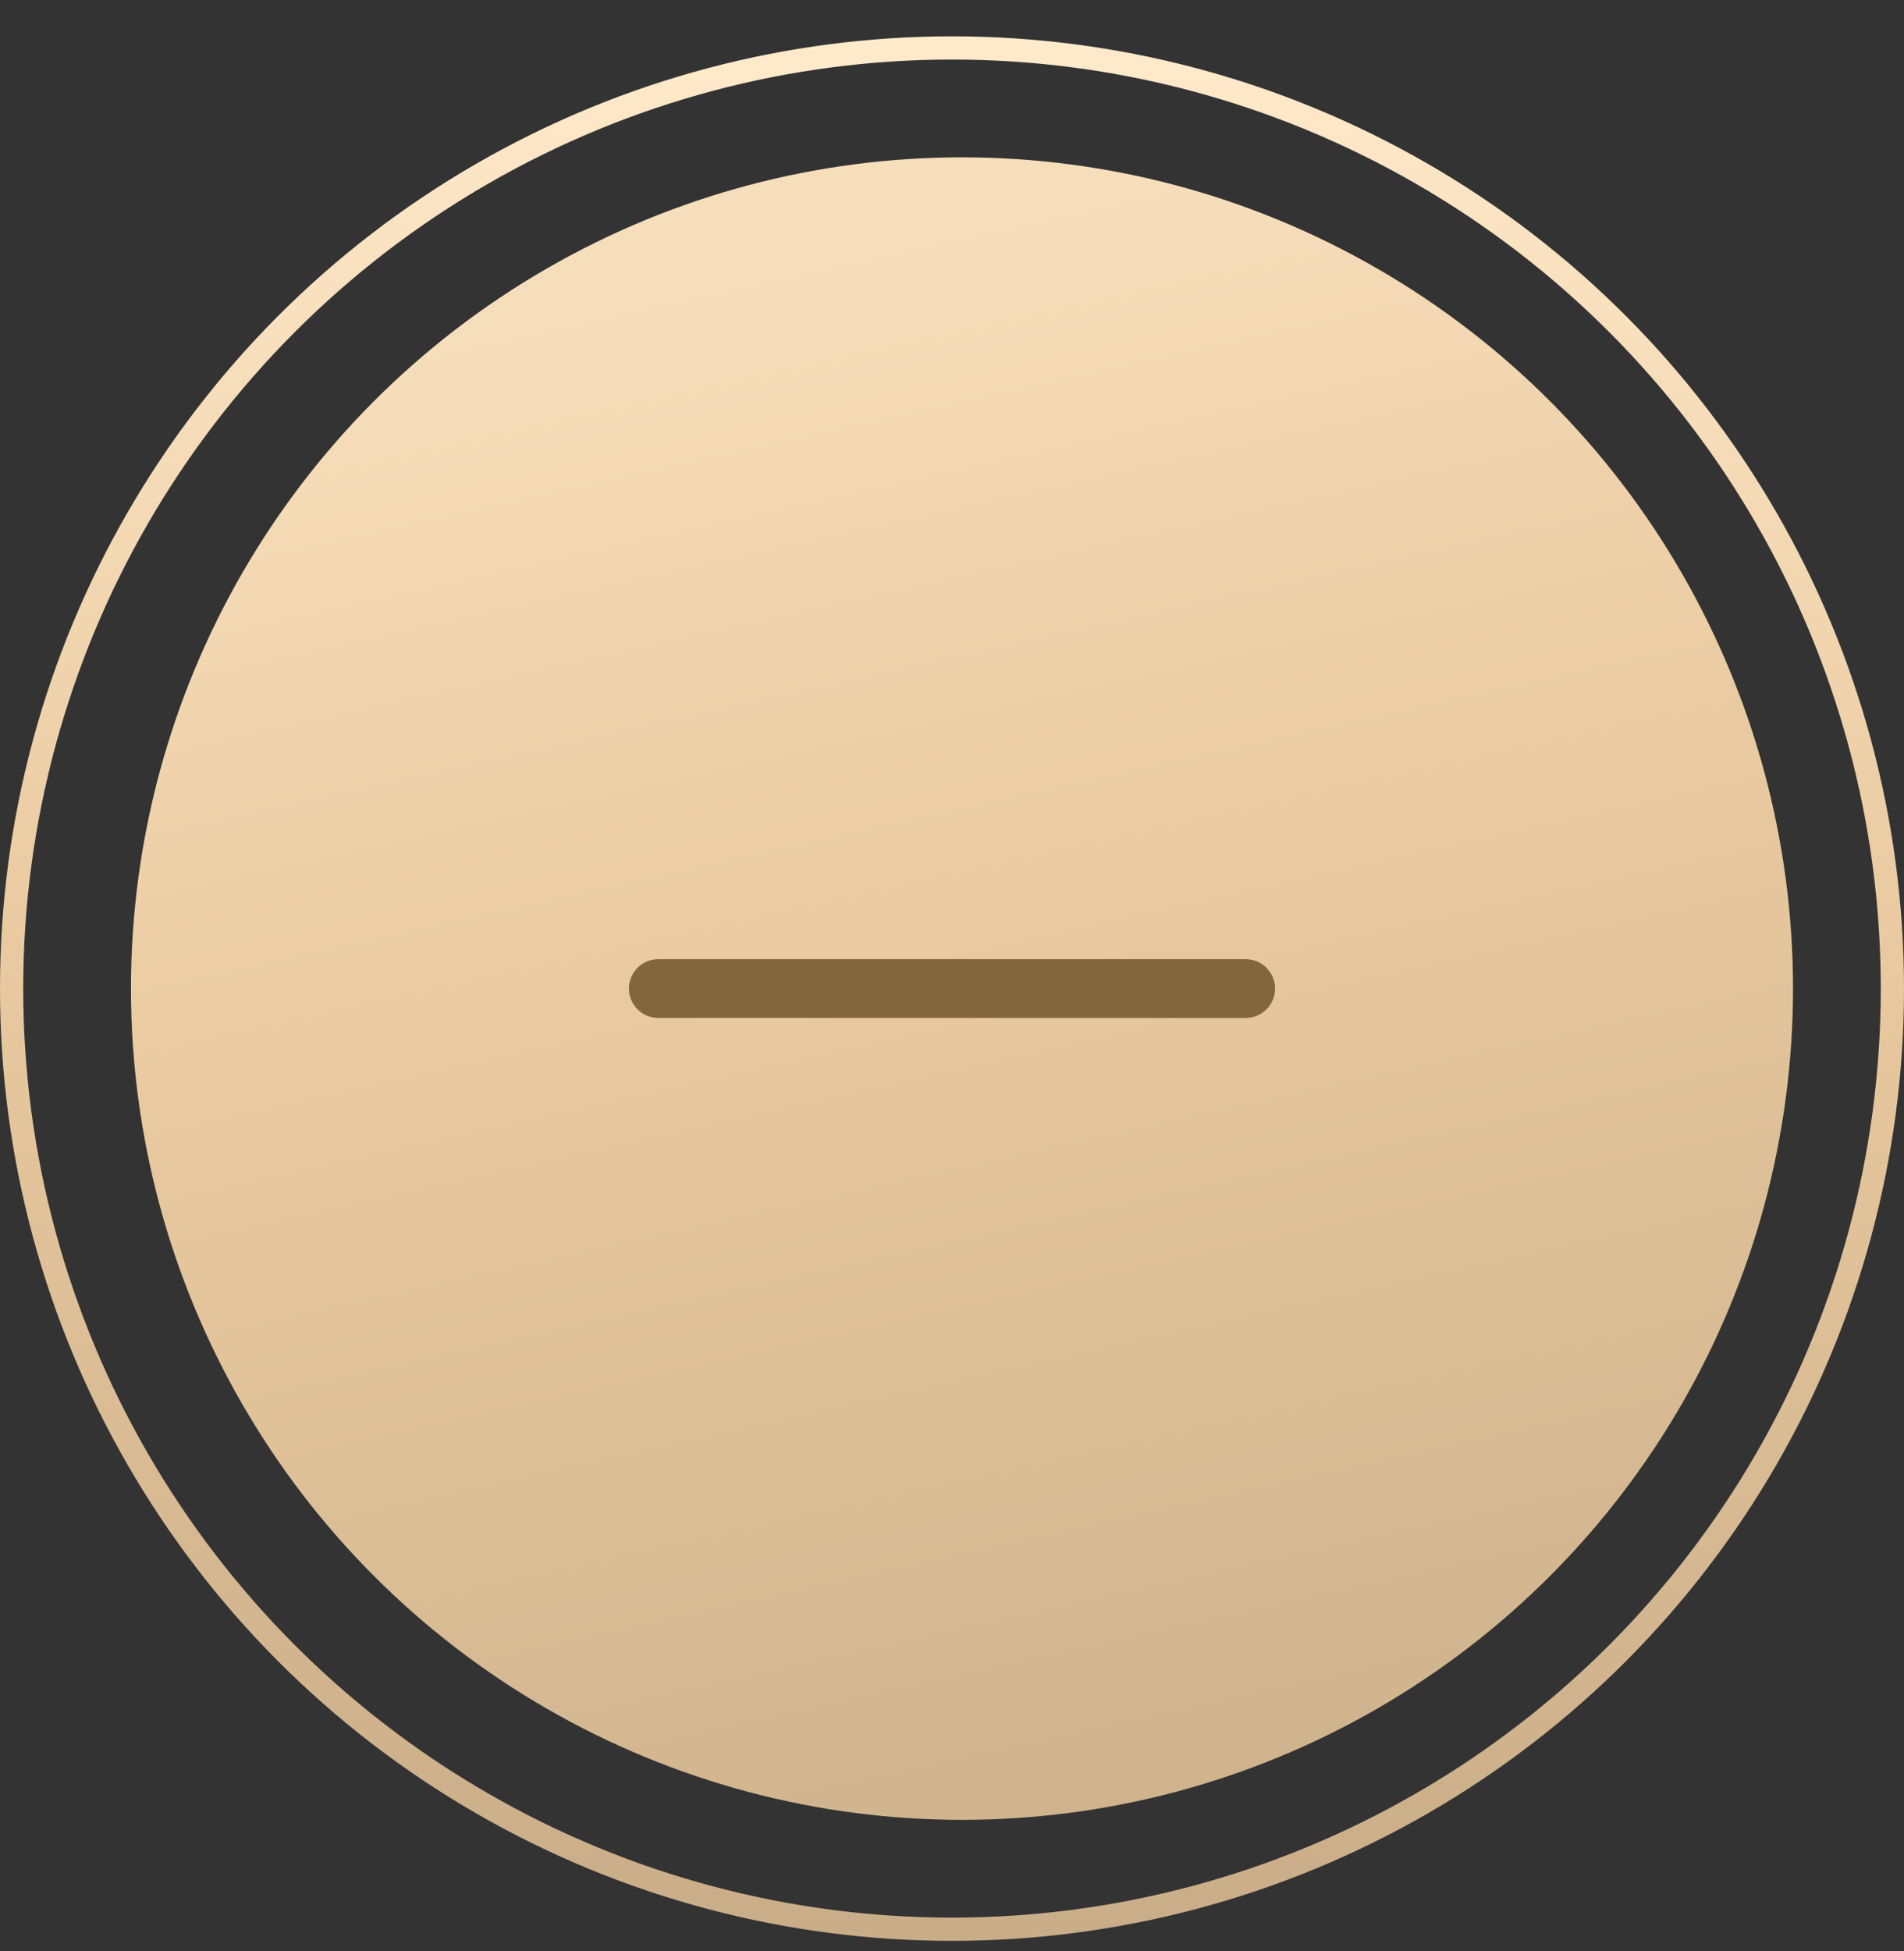 <svg width="41" height="42" viewBox="0 0 41 42" fill="none" xmlns="http://www.w3.org/2000/svg">
<rect x="0" y="0" width="41" height="42" fill="#333333" stroke="none"/>
<circle cx="20.715" cy="21.282" r="17.895" fill="url(#paint0_linear_195_390)"/>
<circle cx="20.5" cy="21.282" r="20.25" stroke="url(#paint1_linear_195_390)" stroke-width="0.5"/>
<path d="M26.825 20.649H14.175C13.826 20.649 13.543 20.933 13.543 21.282C13.543 21.631 13.826 21.914 14.175 21.914H26.825C27.174 21.914 27.457 21.631 27.457 21.282C27.457 20.933 27.174 20.649 26.825 20.649Z" fill="#84663E"/>
<defs>
<linearGradient id="paint0_linear_195_390" x1="13.385" y1="6.19" x2="20.715" y2="39.177" gradientUnits="userSpaceOnUse">
<stop stop-color="#F7DEBB"/>
<stop offset="0.451" stop-color="#E9C99F"/>
<stop offset="1" stop-color="#D0B48E"/>
</linearGradient>
<linearGradient id="paint1_linear_195_390" x1="20.5" y1="0.782" x2="20.5" y2="41.782" gradientUnits="userSpaceOnUse">
<stop stop-color="#FFEACB"/>
<stop offset="0.485" stop-color="#E9C99F"/>
<stop offset="1" stop-color="#C9AD88"/>
</linearGradient>
</defs>
</svg>
